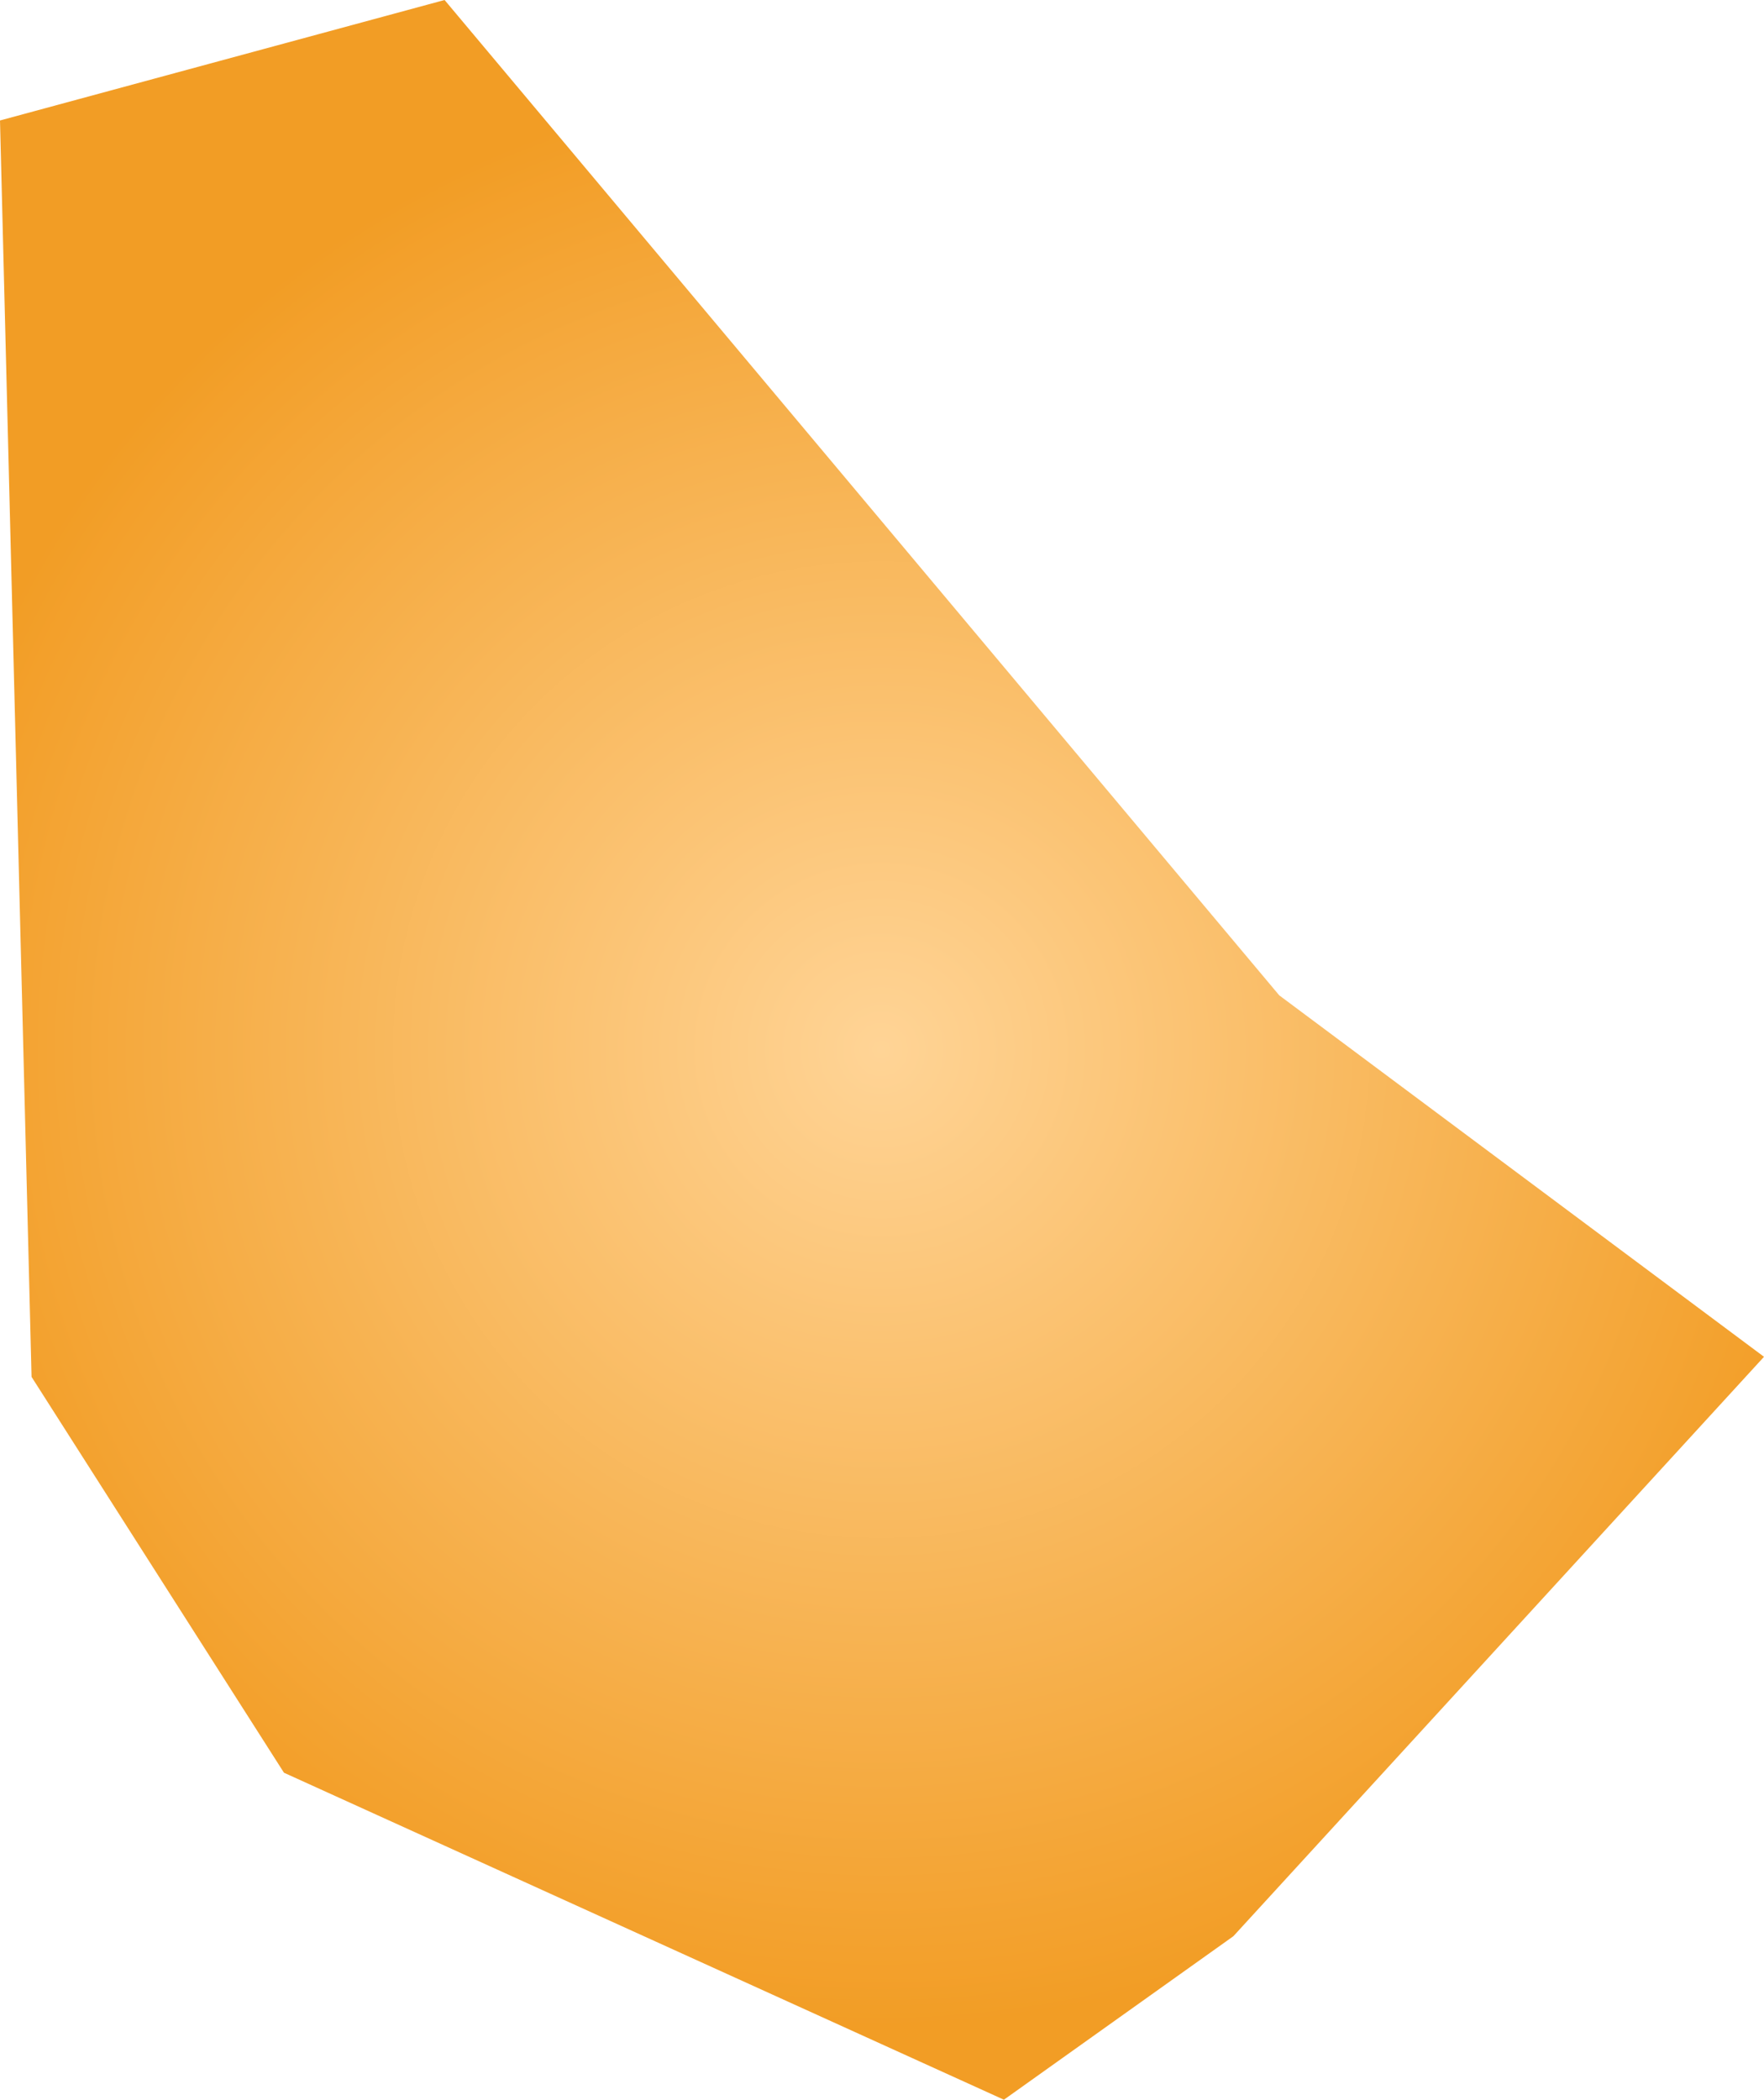<svg xmlns="http://www.w3.org/2000/svg" xmlns:xlink="http://www.w3.org/1999/xlink" width="0.615" height="0.732" viewBox="0 0 0.615 0.732"><defs><radialGradient id="radial-gradient" cx="-414.127" cy="39.806" r="0.338" gradientUnits="userSpaceOnUse"><stop offset="0" stop-color="#ffd496"/><stop offset="1" stop-color="#f29d25"/></radialGradient></defs><title>BB</title><g id="Layer_2" data-name="Layer 2"><g id="Layer_1-2" data-name="Layer 1"><path id="BB" d="M-414.005,40.115l-.08.057-.251-.114-.088-.138-.011-.438.155-.042.291.347.169.126Z" transform="translate(414.435 -39.44)" fill="url(#radial-gradient)"/></g></g></svg>